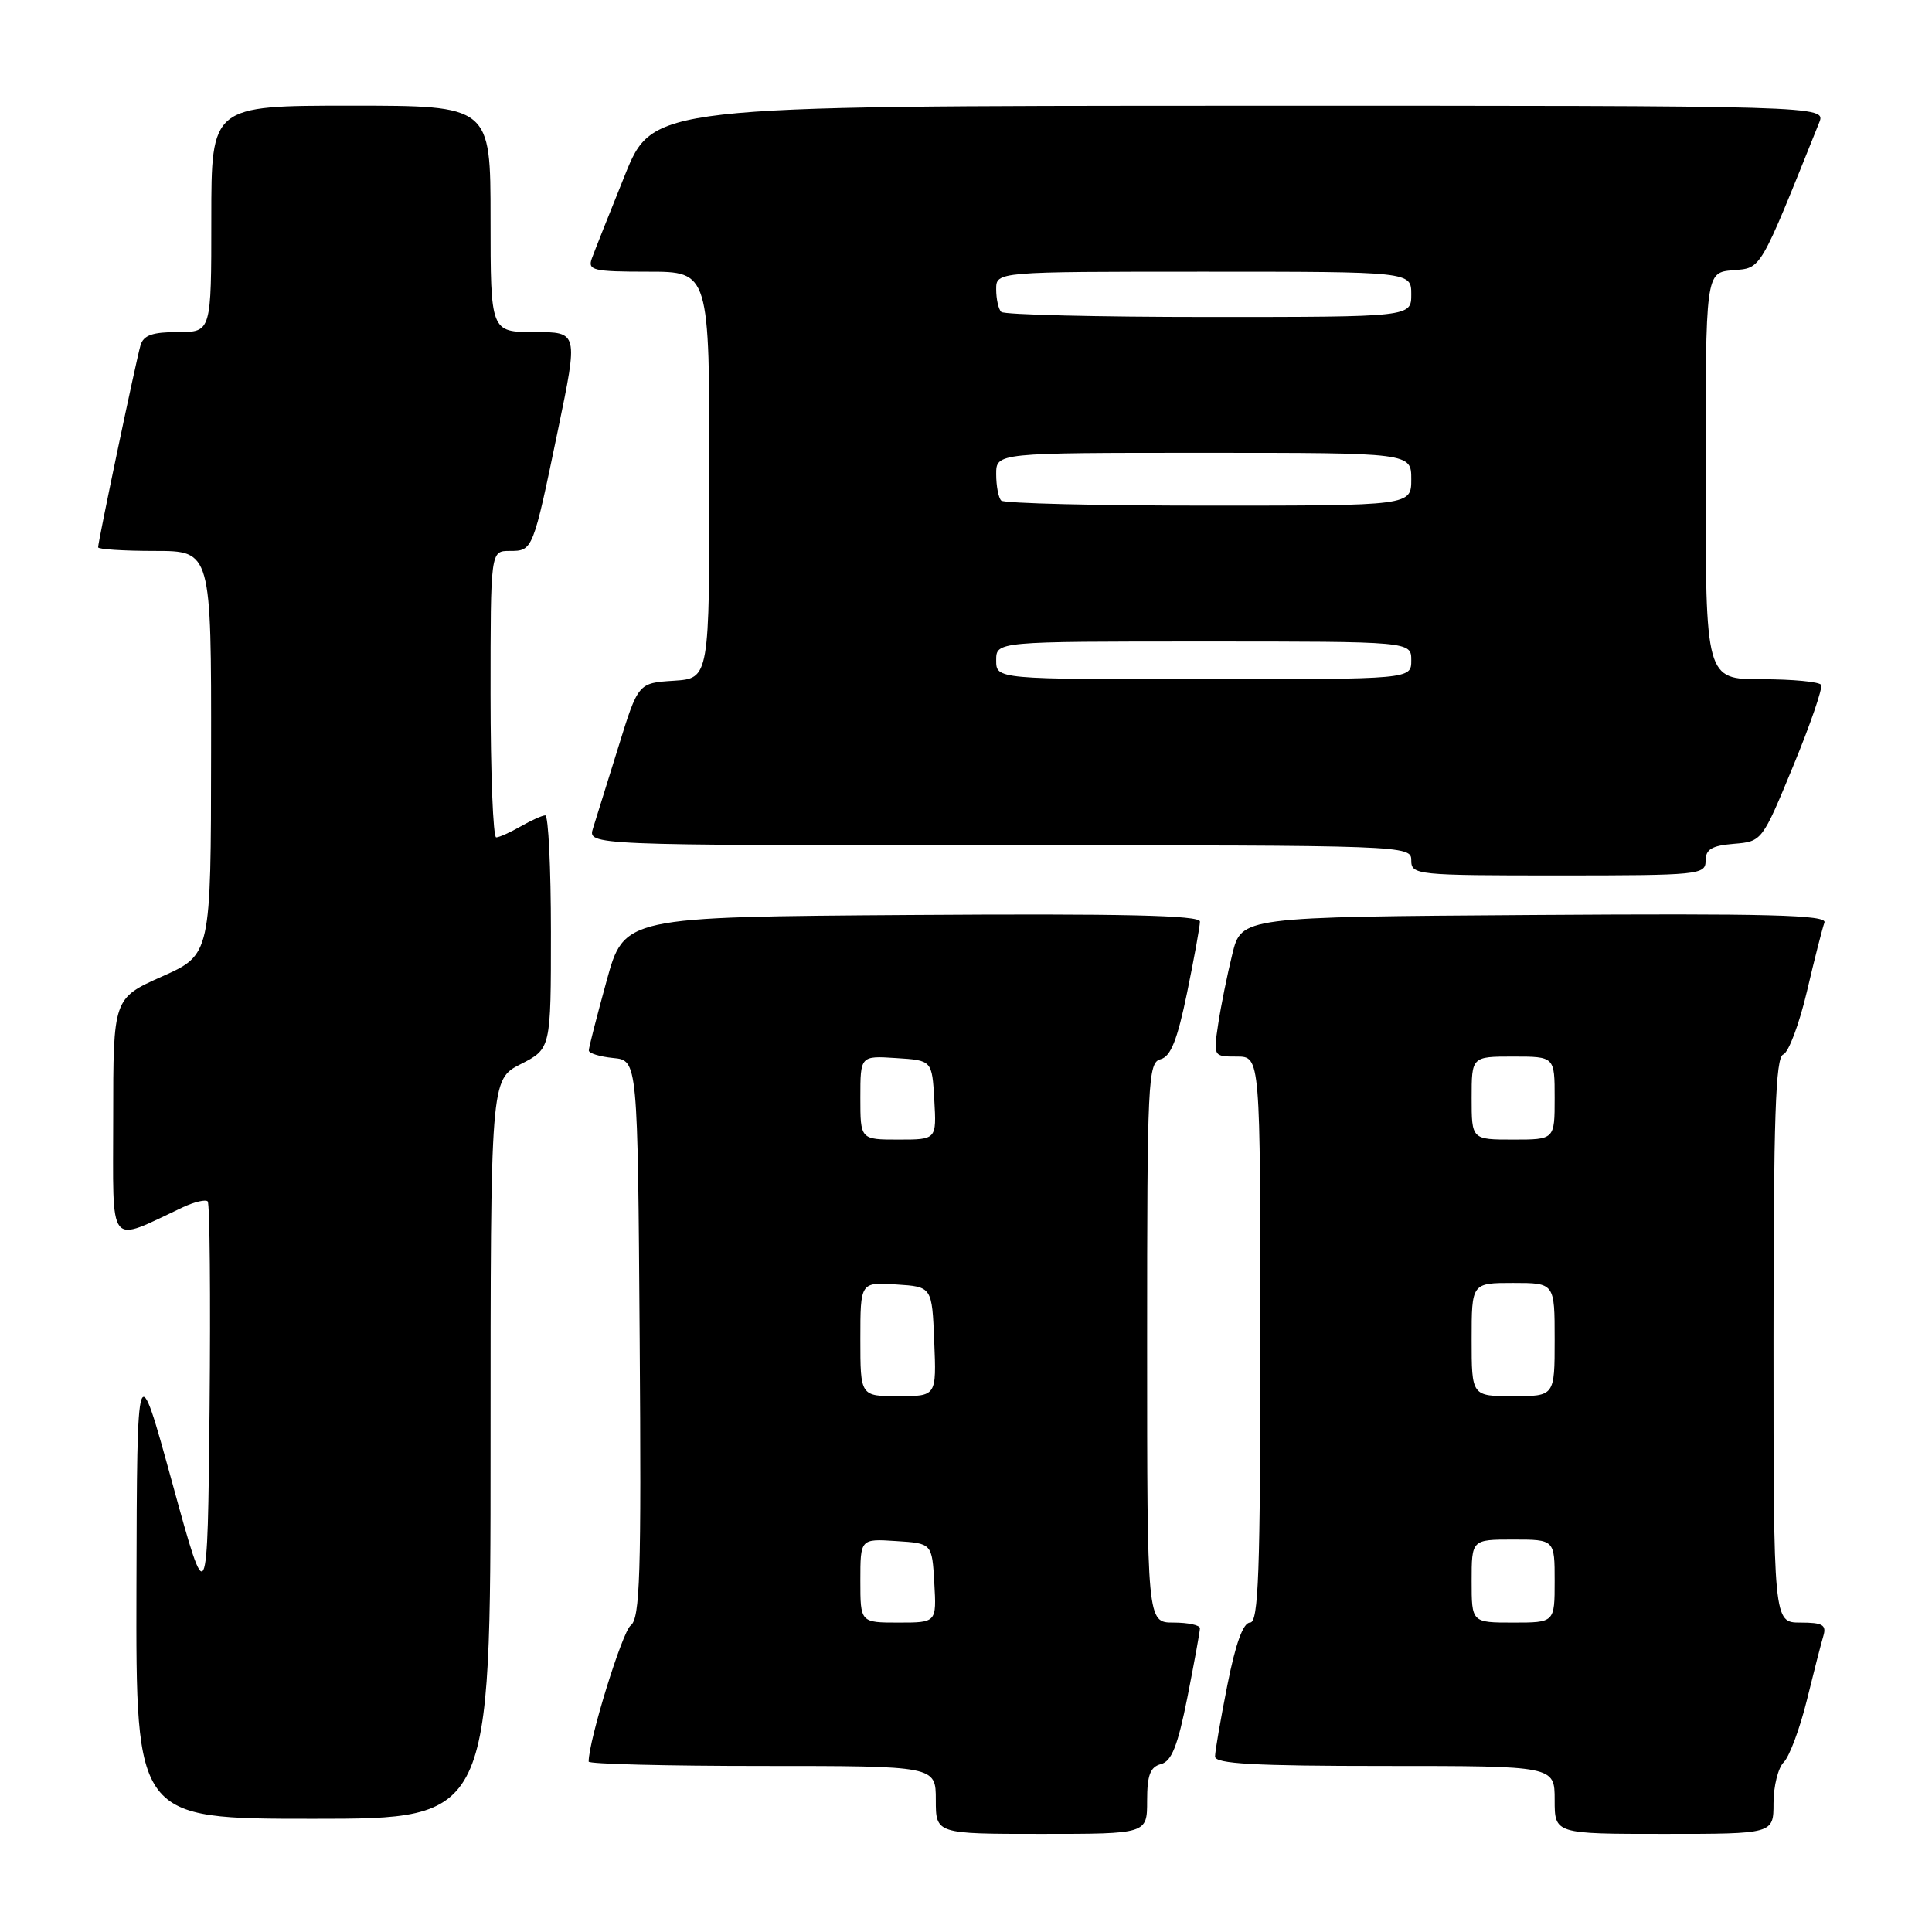<?xml version="1.0" encoding="UTF-8" standalone="no"?>
<!DOCTYPE svg PUBLIC "-//W3C//DTD SVG 1.1//EN" "http://www.w3.org/Graphics/SVG/1.1/DTD/svg11.dtd" >
<svg xmlns="http://www.w3.org/2000/svg" xmlns:xlink="http://www.w3.org/1999/xlink" version="1.1" viewBox="0 0 256 256">
 <g >
 <path fill="currentColor"
d=" M 152.00 238.62 C 152.00 235.20 152.41 234.13 153.84 233.75 C 155.25 233.38 156.06 231.33 157.34 224.89 C 158.25 220.27 159.00 216.16 159.00 215.75 C 159.00 215.34 157.43 215.00 155.50 215.00 C 152.00 215.00 152.00 215.00 152.00 177.91 C 152.00 143.13 152.11 140.78 153.79 140.35 C 155.13 139.99 156.00 137.81 157.29 131.56 C 158.23 126.98 159.00 122.73 159.00 122.11 C 159.00 121.28 148.70 121.05 120.85 121.24 C 82.70 121.50 82.70 121.50 80.37 130.00 C 79.08 134.68 78.02 138.81 78.02 139.19 C 78.01 139.56 79.46 140.01 81.25 140.19 C 84.50 140.50 84.50 140.50 84.76 177.38 C 84.99 208.70 84.81 214.43 83.57 215.38 C 82.44 216.25 78.00 230.62 78.00 233.42 C 78.00 233.74 88.35 234.00 101.00 234.00 C 124.00 234.00 124.00 234.00 124.00 238.50 C 124.00 243.00 124.00 243.00 138.00 243.00 C 152.00 243.00 152.00 243.00 152.00 238.62 Z  M 235.00 238.93 C 235.00 236.69 235.61 234.24 236.36 233.50 C 237.11 232.75 238.48 229.07 239.41 225.32 C 240.33 221.57 241.32 217.71 241.61 216.75 C 242.04 215.31 241.50 215.00 238.57 215.00 C 235.00 215.00 235.00 215.00 235.00 177.61 C 235.00 147.98 235.27 140.11 236.29 139.72 C 237.00 139.45 238.41 135.69 239.43 131.36 C 240.44 127.04 241.49 122.93 241.75 122.24 C 242.13 121.23 234.32 121.03 203.36 121.24 C 164.50 121.50 164.50 121.50 163.29 126.42 C 162.62 129.13 161.78 133.29 161.42 135.67 C 160.77 139.99 160.78 140.00 163.89 140.00 C 167.00 140.00 167.00 140.00 167.00 177.50 C 167.00 208.49 166.76 215.00 165.64 215.00 C 164.73 215.00 163.73 217.75 162.64 223.25 C 161.74 227.79 161.00 232.06 161.00 232.75 C 161.00 233.71 166.17 234.00 183.50 234.00 C 206.00 234.00 206.00 234.00 206.00 238.50 C 206.00 243.00 206.00 243.00 220.50 243.00 C 235.00 243.00 235.00 243.00 235.00 238.93 Z  M 65.00 192.02 C 65.00 143.04 65.00 143.04 69.00 141.00 C 73.00 138.96 73.00 138.96 73.00 123.48 C 73.00 114.97 72.66 108.02 72.25 108.04 C 71.84 108.05 70.38 108.71 69.00 109.50 C 67.62 110.29 66.16 110.95 65.75 110.96 C 65.34 110.98 65.00 102.45 65.00 92.00 C 65.00 73.00 65.00 73.00 67.53 73.00 C 70.61 73.00 70.61 73.00 73.94 56.94 C 76.62 44.00 76.62 44.00 70.81 44.00 C 65.00 44.00 65.00 44.00 65.00 29.00 C 65.00 14.00 65.00 14.00 46.50 14.00 C 28.00 14.00 28.00 14.00 28.00 29.00 C 28.00 44.00 28.00 44.00 23.57 44.00 C 20.21 44.00 19.01 44.42 18.62 45.75 C 18.05 47.68 13.00 71.74 13.00 72.52 C 13.00 72.78 16.38 73.00 20.50 73.00 C 28.00 73.00 28.00 73.00 27.97 99.75 C 27.95 126.50 27.95 126.50 21.47 129.39 C 15.00 132.28 15.00 132.28 15.00 148.15 C 15.00 165.78 14.14 164.69 24.25 159.96 C 25.77 159.25 27.24 158.91 27.52 159.19 C 27.80 159.47 27.91 171.80 27.77 186.60 C 27.50 213.50 27.50 213.50 22.83 196.50 C 18.16 179.50 18.16 179.50 18.08 210.25 C 18.00 241.00 18.00 241.00 41.50 241.00 C 65.00 241.00 65.00 241.00 65.00 192.02 Z  M 226.00 114.06 C 226.00 112.54 226.81 112.05 229.74 111.81 C 233.48 111.50 233.49 111.48 237.61 101.50 C 239.88 96.00 241.54 91.16 241.31 90.75 C 241.07 90.34 237.53 90.00 233.44 90.00 C 226.00 90.00 226.00 90.00 226.00 63.06 C 226.00 36.12 226.00 36.12 229.60 35.81 C 233.46 35.48 233.04 36.19 241.05 16.25 C 241.95 14.00 241.95 14.00 164.23 14.01 C 86.50 14.03 86.50 14.03 82.78 23.26 C 80.73 28.34 78.77 33.29 78.42 34.25 C 77.85 35.82 78.60 36.00 85.89 36.00 C 94.00 36.00 94.00 36.00 94.00 62.95 C 94.00 89.89 94.00 89.89 89.28 90.20 C 84.56 90.50 84.56 90.50 81.93 99.00 C 80.48 103.67 78.97 108.51 78.58 109.75 C 77.87 112.00 77.87 112.00 132.43 112.00 C 186.33 112.00 187.00 112.02 187.00 114.00 C 187.00 115.93 187.67 116.00 206.50 116.00 C 225.13 116.00 226.00 115.91 226.00 114.06 Z  M 114.00 209.45 C 114.00 203.89 114.00 203.89 118.75 204.20 C 123.50 204.50 123.50 204.50 123.80 209.75 C 124.10 215.00 124.10 215.00 119.05 215.00 C 114.00 215.00 114.00 215.00 114.00 209.45 Z  M 114.00 177.45 C 114.00 169.89 114.00 169.89 118.75 170.20 C 123.50 170.50 123.50 170.50 123.79 177.75 C 124.09 185.00 124.09 185.00 119.04 185.00 C 114.00 185.00 114.00 185.00 114.00 177.45 Z  M 114.00 145.45 C 114.00 139.89 114.00 139.89 118.75 140.20 C 123.50 140.50 123.50 140.50 123.80 145.75 C 124.10 151.00 124.10 151.00 119.05 151.00 C 114.00 151.00 114.00 151.00 114.00 145.45 Z  M 195.00 209.50 C 195.00 204.00 195.00 204.00 200.50 204.00 C 206.00 204.00 206.00 204.00 206.00 209.50 C 206.00 215.00 206.00 215.00 200.50 215.00 C 195.00 215.00 195.00 215.00 195.00 209.50 Z  M 195.00 177.50 C 195.00 170.00 195.00 170.00 200.50 170.00 C 206.00 170.00 206.00 170.00 206.00 177.50 C 206.00 185.00 206.00 185.00 200.50 185.00 C 195.00 185.00 195.00 185.00 195.00 177.50 Z  M 195.00 145.50 C 195.00 140.00 195.00 140.00 200.50 140.00 C 206.00 140.00 206.00 140.00 206.00 145.50 C 206.00 151.00 206.00 151.00 200.50 151.00 C 195.00 151.00 195.00 151.00 195.00 145.50 Z  M 132.00 87.50 C 132.00 85.00 132.00 85.00 159.50 85.00 C 187.00 85.00 187.00 85.00 187.00 87.50 C 187.00 90.00 187.00 90.00 159.50 90.00 C 132.00 90.00 132.00 90.00 132.00 87.50 Z  M 132.67 66.33 C 132.30 65.97 132.00 64.39 132.00 62.83 C 132.00 60.00 132.00 60.00 159.50 60.00 C 187.00 60.00 187.00 60.00 187.00 63.50 C 187.00 67.00 187.00 67.00 160.17 67.00 C 145.41 67.00 133.03 66.70 132.67 66.33 Z  M 132.67 41.33 C 132.30 40.97 132.00 39.62 132.00 38.33 C 132.00 36.00 132.00 36.00 159.50 36.00 C 187.00 36.00 187.00 36.00 187.00 39.00 C 187.00 42.00 187.00 42.00 160.17 42.00 C 145.41 42.00 133.03 41.70 132.67 41.33 Z "/>
</g>
</svg>